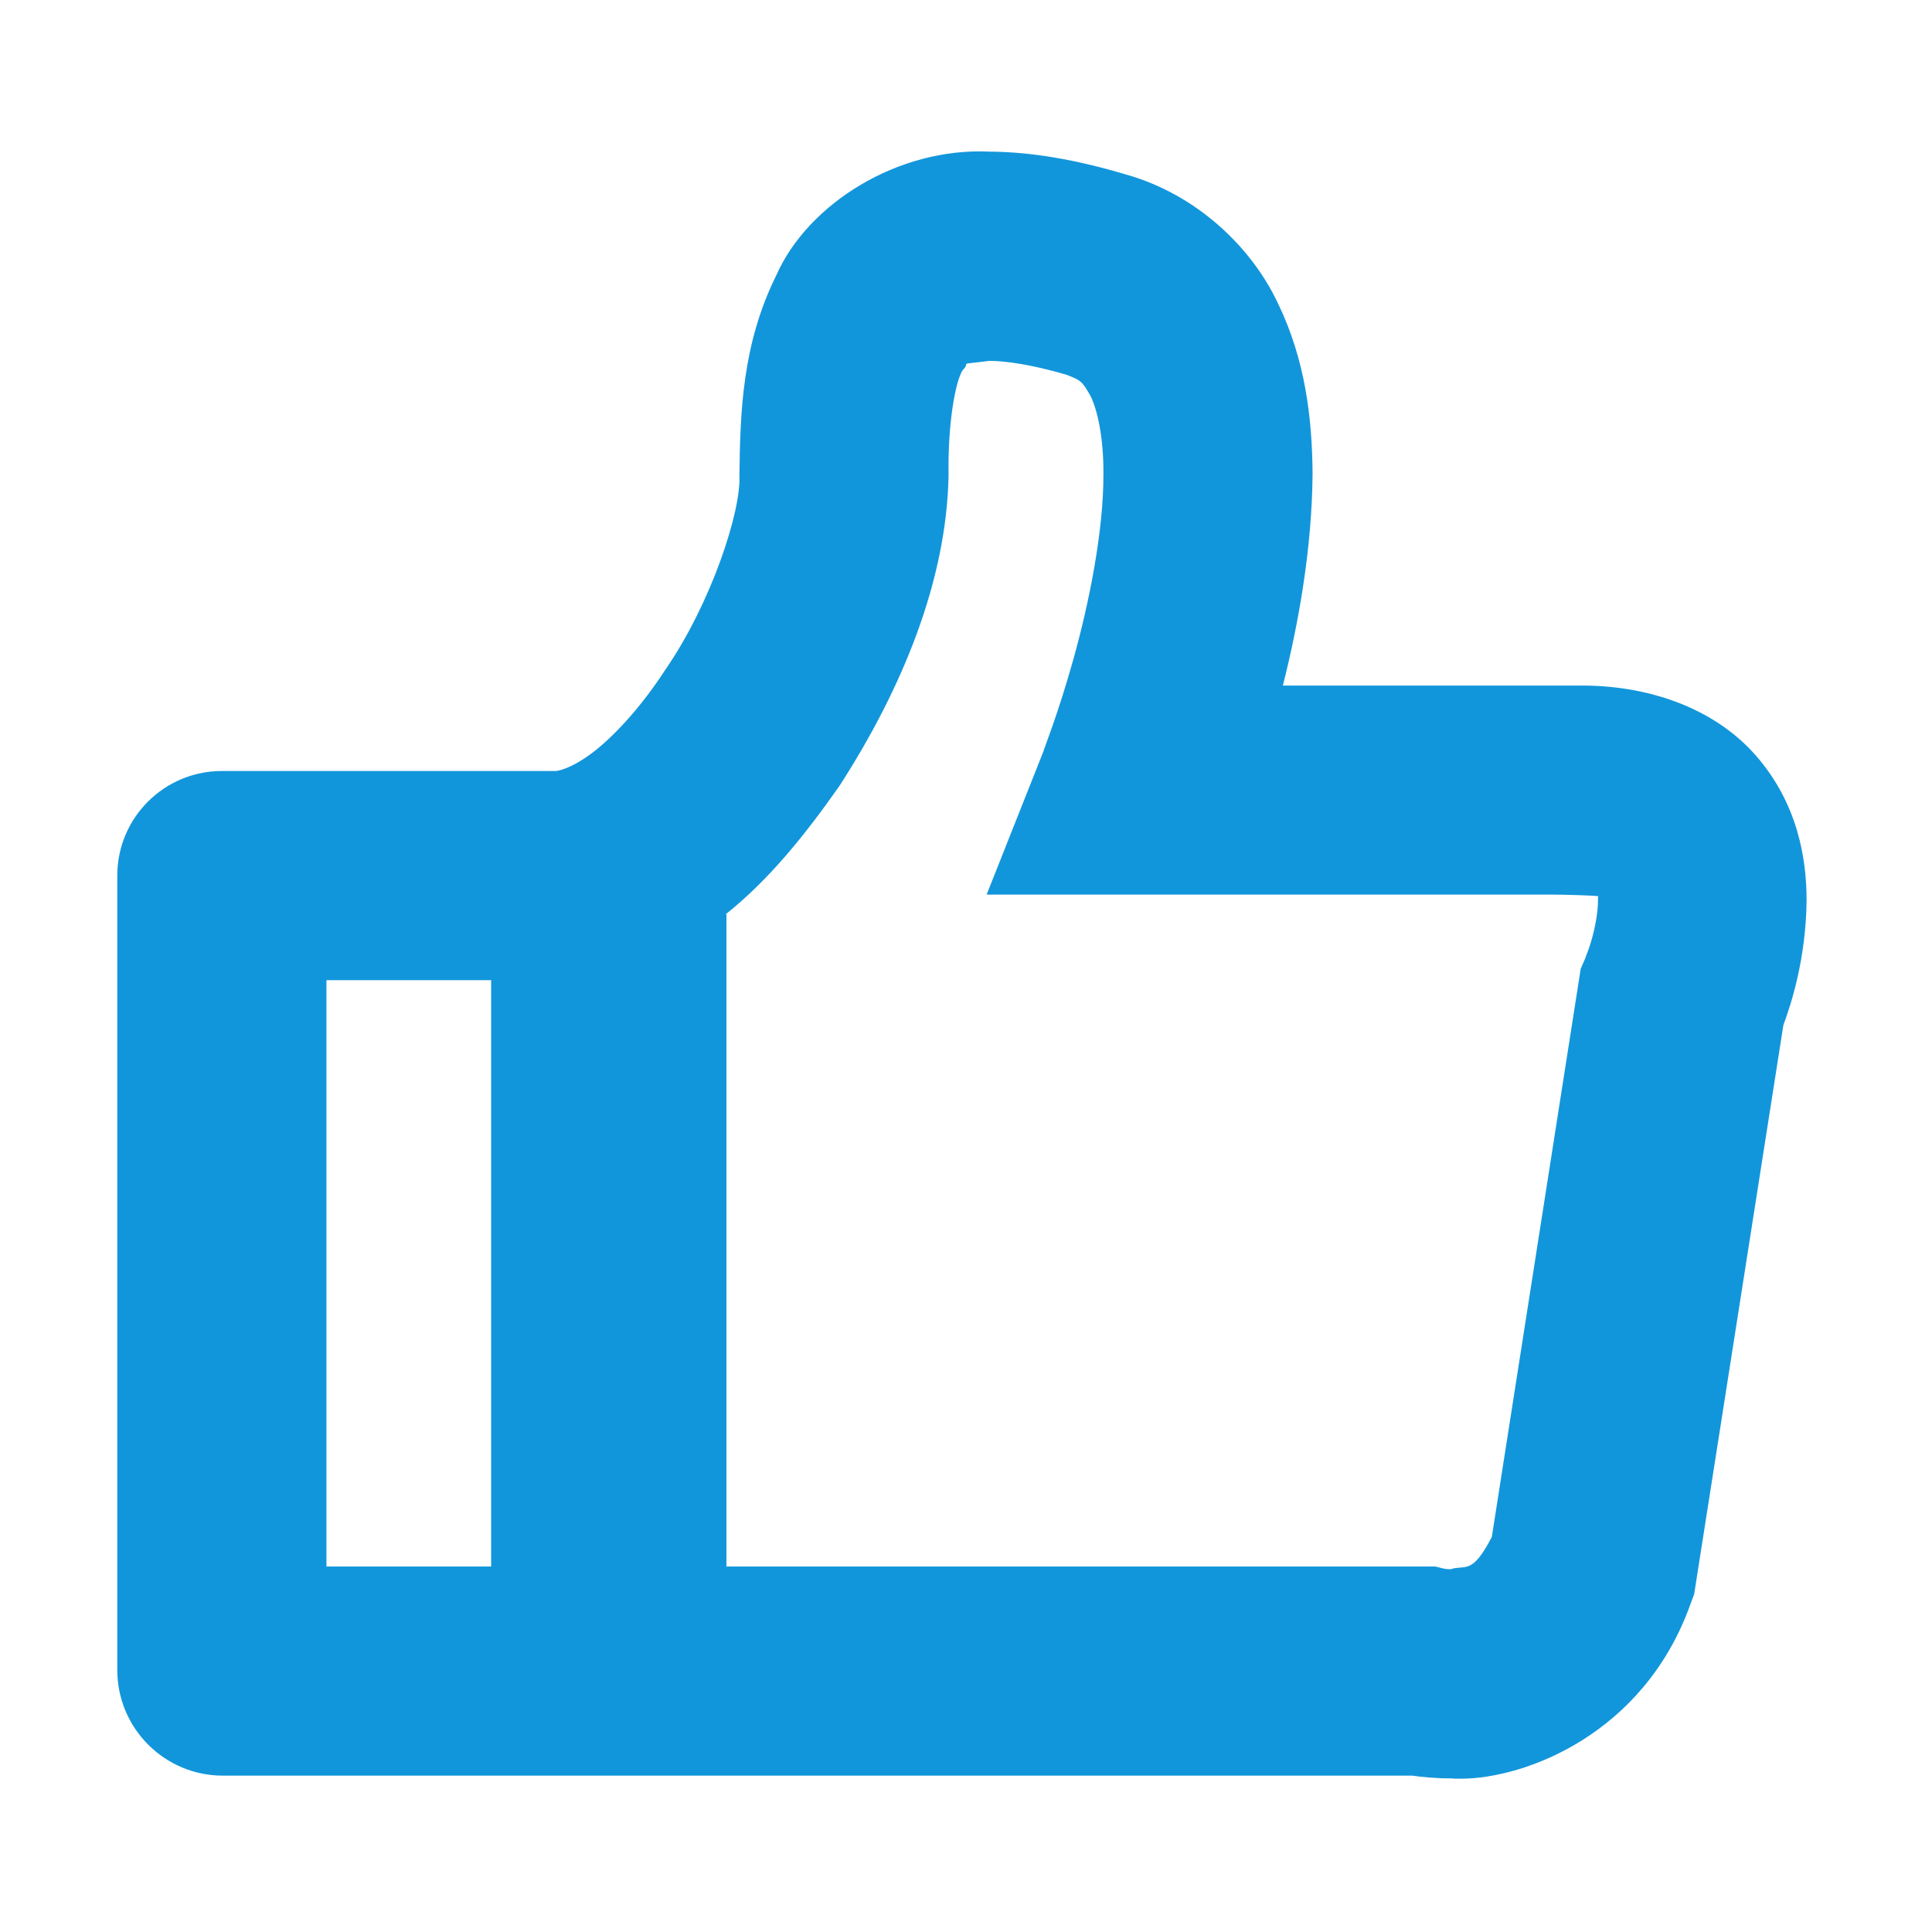 <?xml version="1.0" standalone="no"?><!DOCTYPE svg PUBLIC "-//W3C//DTD SVG 1.1//EN" "http://www.w3.org/Graphics/SVG/1.1/DTD/svg11.dtd"><svg t="1537156005271" class="icon" style="" viewBox="0 0 1024 1024" version="1.1" xmlns="http://www.w3.org/2000/svg" p-id="6748" xmlns:xlink="http://www.w3.org/1999/xlink" width="128" height="128"><defs><style type="text/css"></style></defs><path d="M768.856 942.574c-8.425 0-15.242-0.718-20.229-1.441l0 0-630.46 0c-30.928 0-56-25.072-56-56L62.167 464.075l0 0c0-30.609 24.814-55.423 55.423-55.423l176.482 0c1.166 0.22 9.31-1.333 21.228-10.698l0 0c11.583-9.145 25.332-24.501 37.135-42.679l0 0c24.557-35.476 40.518-84.529 39.467-103.429l0 0c0.442-33.42 1.442-69.282 19.51-105.866l0 0c16.793-38.021 64.46-67.896 112.958-65.622l0 0c22.782 0.167 46.393 4.376 72.444 12.136l0 0c37.302 10.476 66.512 38.411 80.536 68.287l0 0c14.52 30.042 18.125 60.913 18.344 90.346l0 0c-0.333 40.019-7.535 79.704-15.742 112.24l0 0 156.525 0c35.976-0.442 71.503 11.308 94.063 36.97l0 0c22.335 25.441 26.993 54.87 26.993 76.878l0 0c-0.333 30.705-8.04 54.595-12.308 66.123l0 0-47.278 301.576-2.16 5.821c-24.666 68.396-87.463 92.008-121.554 92.008l0 0C772.405 942.799 770.574 942.742 768.856 942.574L768.856 942.574 768.856 942.574zM768.856 831.721c7.759-2.604 11.199 3.492 21.841-17.128l0 0 47.111-301.134 2.717-6.259c-0.224-0.114 1.275-2.717 3.102-9.259l0 0c1.832-6.374 3.439-15.133 3.326-20.784l0 0c0.057-0.833 0.057-1.551 0.057-2.16l0 0c-2.217-0.39-18.6-0.832-23.419-0.832l13 0L522.928 474.165l30.1-75.88c-0.224-0.114 7.759-19.623 15.96-49.166l0 0c8.207-29.32 15.966-67.62 15.852-98.102l0 0c0.114-19.067-3.211-34.09-6.983-41.408l0 0c-4.319-7.425-4.767-7.978-12.745-11.026l0 0c-18.791-5.49-32.592-7.317-40.794-7.317l0 0c-18.235 2.383-9.091 0.11-14.134 4.985l0 0c-3.882 6.208-7.874 28.325-7.426 55.595l0 0c-0.999 55.536-24.281 112.681-57.811 164.674l0 0c-34.699 49.387-77.986 99.546-150.874 102.98l0 0L173.021 519.5l0 310.777 587.634 0 5.042 1.223 0-0.114C766.088 831.611 767.248 831.721 768.856 831.721L768.856 831.721 768.856 831.721zM260.318 484.64l124.709 0 0 397.241L260.318 881.881 260.318 484.64 260.318 484.64z" p-id="6749" fill="#1296db"></path></svg>